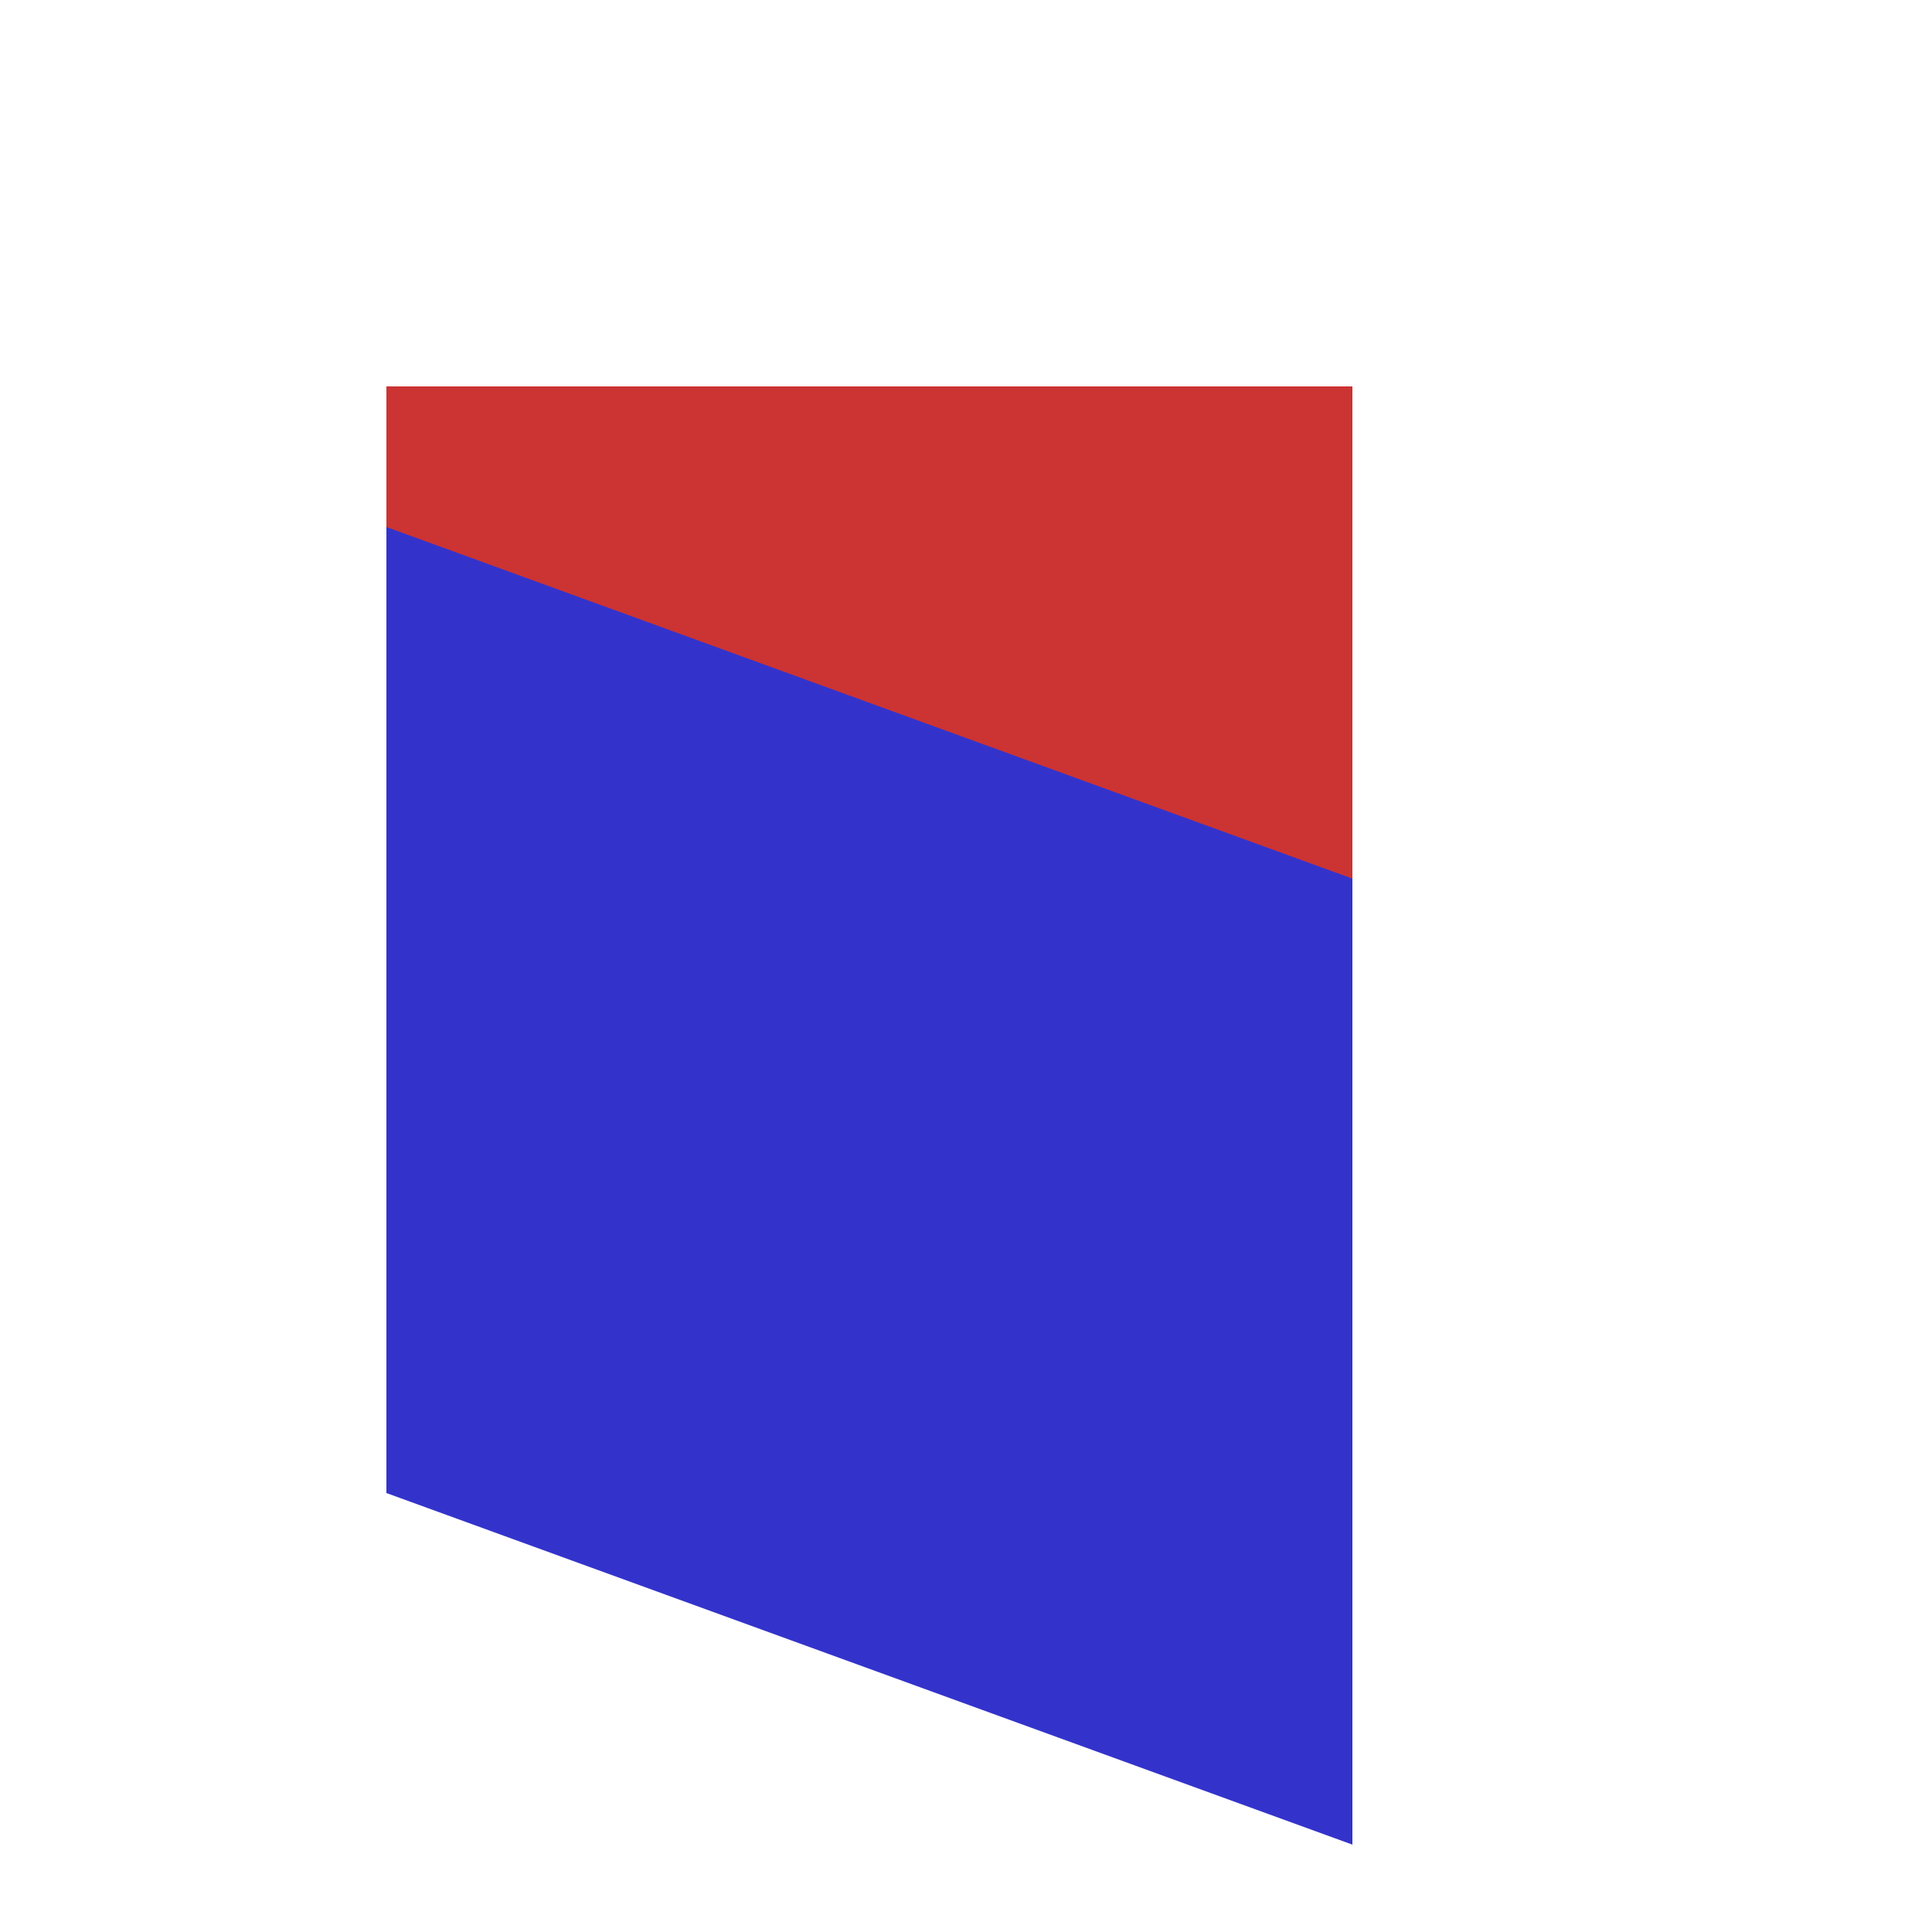 <?xml version="1.0"?>
<svg width="100" height="100" xmlns="http://www.w3.org/2000/svg">
 <g>
   <g>
     <rect x="20" y="20" width="50" height="50"
         style="fill: #cc3333"/>
   </g>
   <g>
     <rect x="20" y="20" width="50" height="50"
         style="fill: #3333cc" transform="skewY(20)"/>
   </g>
 </g>
</svg>
